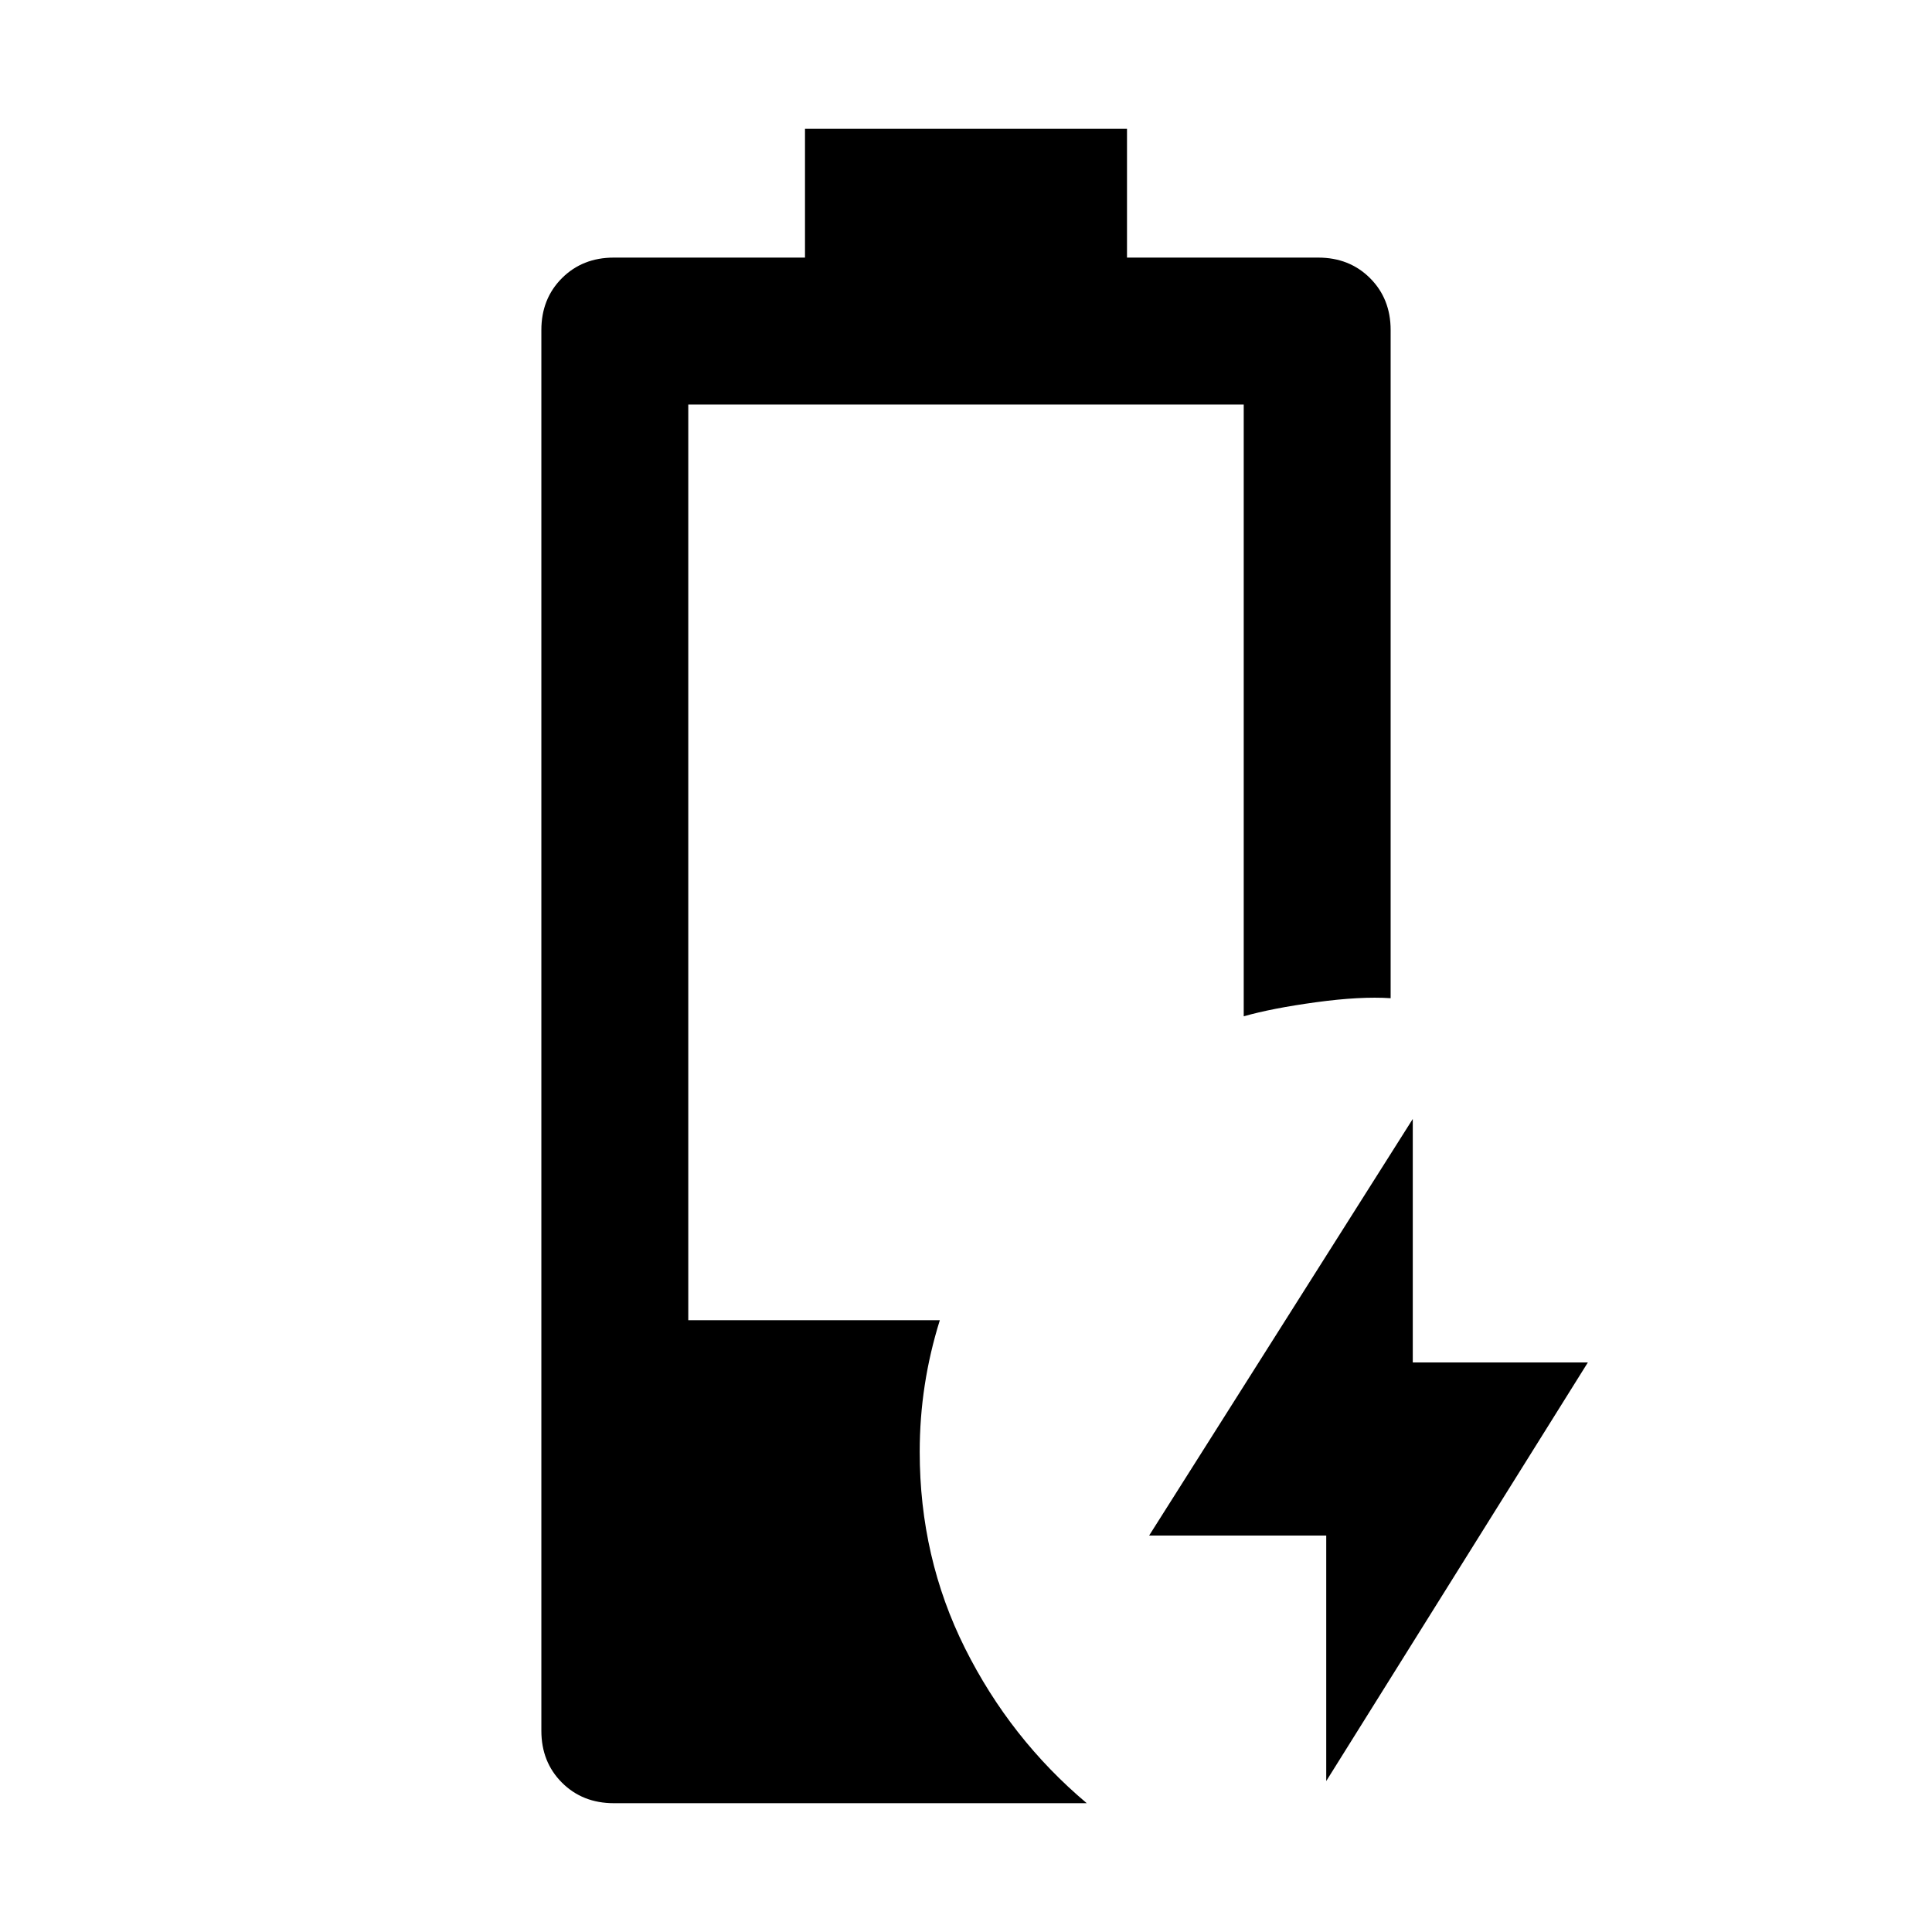 <svg xmlns="http://www.w3.org/2000/svg" height="48" viewBox="0 -960 960 960" width="48"><path d="M659-75v-122h-88l131-207v121h87L659-75ZM305-64q-15.55 0-25.78-10.23Q269-84.45 269-100v-696q0-15.55 10.22-25.78Q289.45-832 305-832h95v-64h160v64h95q15.55 0 25.78 10.22Q691-811.55 691-796v332q-15-1-37 2t-36 7v-304H342v455h125q-5 16-7.5 32.27-2.5 16.27-2.5 33.18Q457-186 479.5-141T540-64H305Z"/></svg>